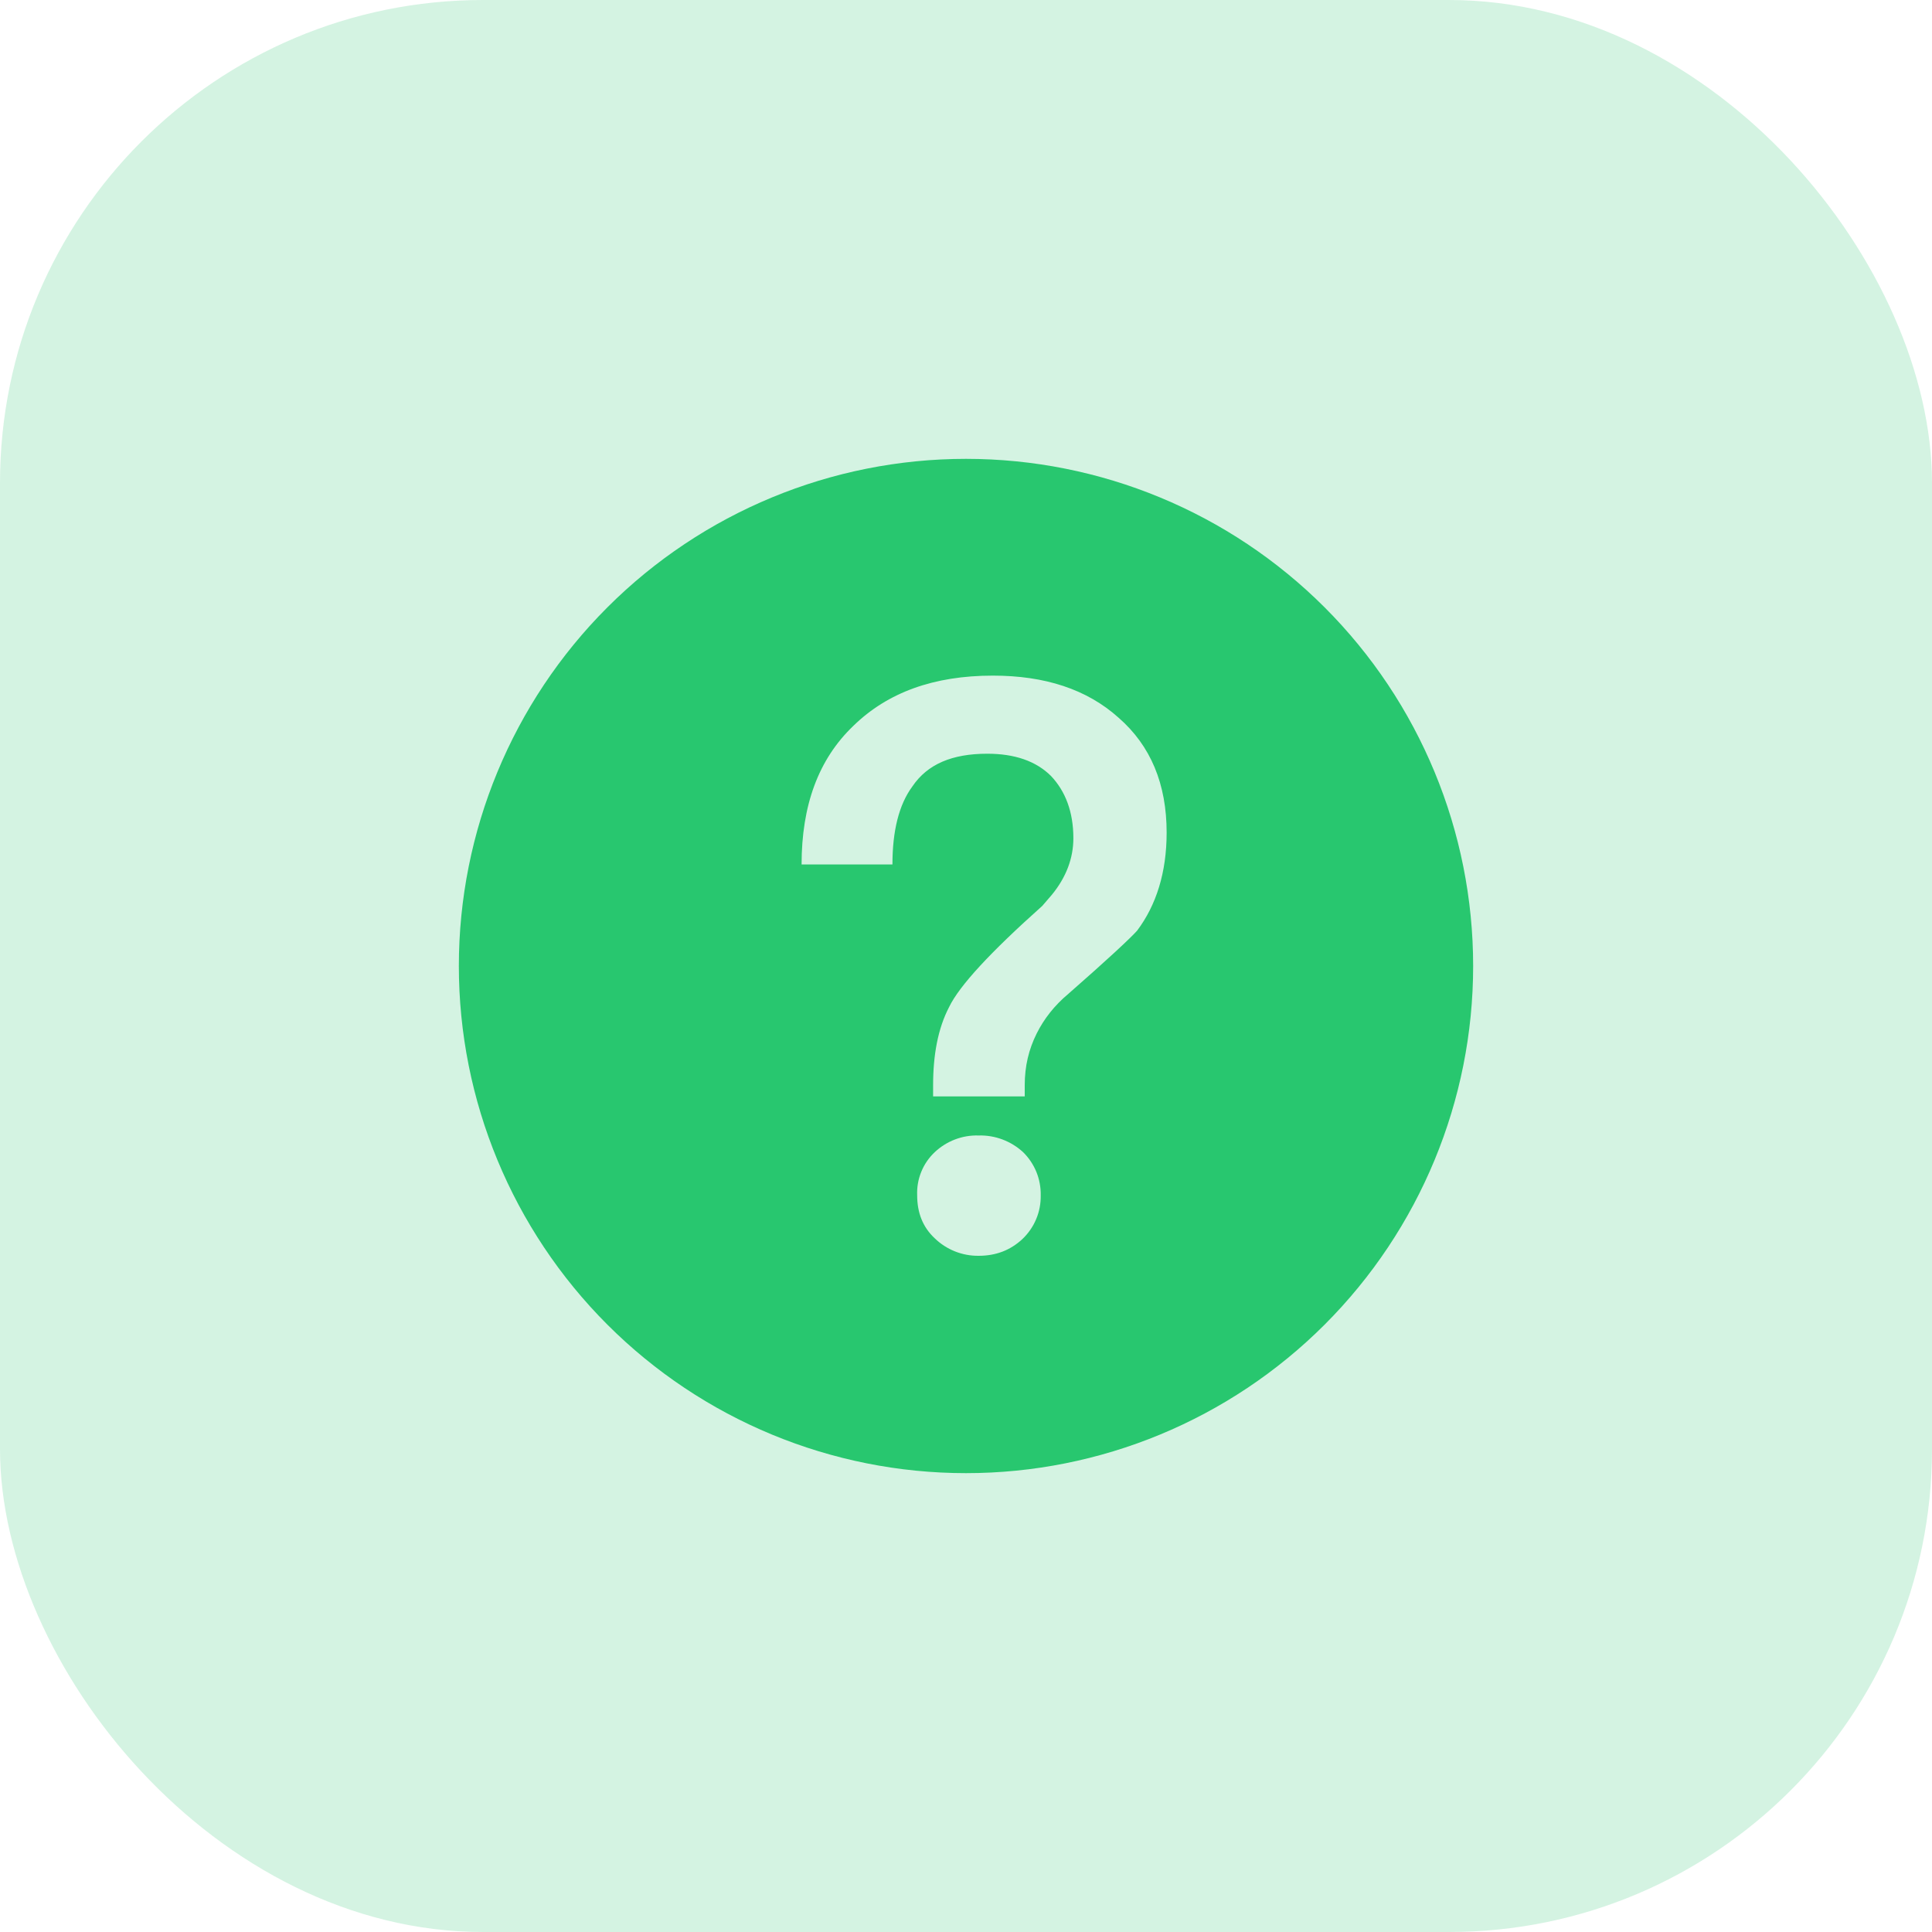 <svg width="40" height="40" viewBox="0 0 40 40" fill="none" xmlns="http://www.w3.org/2000/svg">
<rect width="40" height="40" rx="10" fill="#28C76F" fill-opacity="0.2"/>
<path d="M20 9.5C22.785 9.5 25.456 10.606 27.425 12.575C29.394 14.544 30.5 17.215 30.5 20C30.5 22.785 29.394 25.456 27.425 27.425C25.456 29.394 22.785 30.5 20 30.5C17.215 30.5 14.544 29.394 12.575 27.425C10.606 25.456 9.5 22.785 9.5 20C9.5 17.215 10.606 14.544 12.575 12.575C14.544 10.606 17.215 9.5 20 9.5ZM20.556 13.988C19.335 13.988 18.378 14.335 17.669 15.027C16.943 15.72 16.596 16.677 16.596 17.898H18.477C18.477 17.206 18.61 16.661 18.89 16.282C19.203 15.819 19.715 15.605 20.441 15.605C21.002 15.605 21.448 15.754 21.761 16.067C22.058 16.381 22.223 16.809 22.223 17.354C22.223 17.767 22.075 18.163 21.777 18.526L21.579 18.756C20.507 19.713 19.863 20.407 19.649 20.852C19.418 21.297 19.319 21.842 19.319 22.469V22.7H21.216V22.469C21.216 22.073 21.299 21.727 21.464 21.396C21.613 21.099 21.827 20.819 22.124 20.572C22.916 19.878 23.395 19.433 23.543 19.268C23.939 18.74 24.154 18.064 24.154 17.238C24.154 16.232 23.823 15.44 23.163 14.863C22.503 14.268 21.629 13.988 20.556 13.988ZM20.259 23.509C19.923 23.499 19.597 23.624 19.352 23.855C19.231 23.969 19.136 24.107 19.074 24.261C19.011 24.415 18.982 24.58 18.989 24.746C18.989 25.109 19.105 25.406 19.352 25.637C19.595 25.873 19.921 26.003 20.259 26C20.622 26 20.919 25.884 21.167 25.654C21.29 25.537 21.388 25.396 21.453 25.24C21.519 25.084 21.55 24.915 21.547 24.746C21.55 24.581 21.519 24.416 21.457 24.263C21.394 24.11 21.301 23.971 21.183 23.855C20.932 23.624 20.601 23.499 20.259 23.509Z" fill="#28C76F"/>
</svg>
